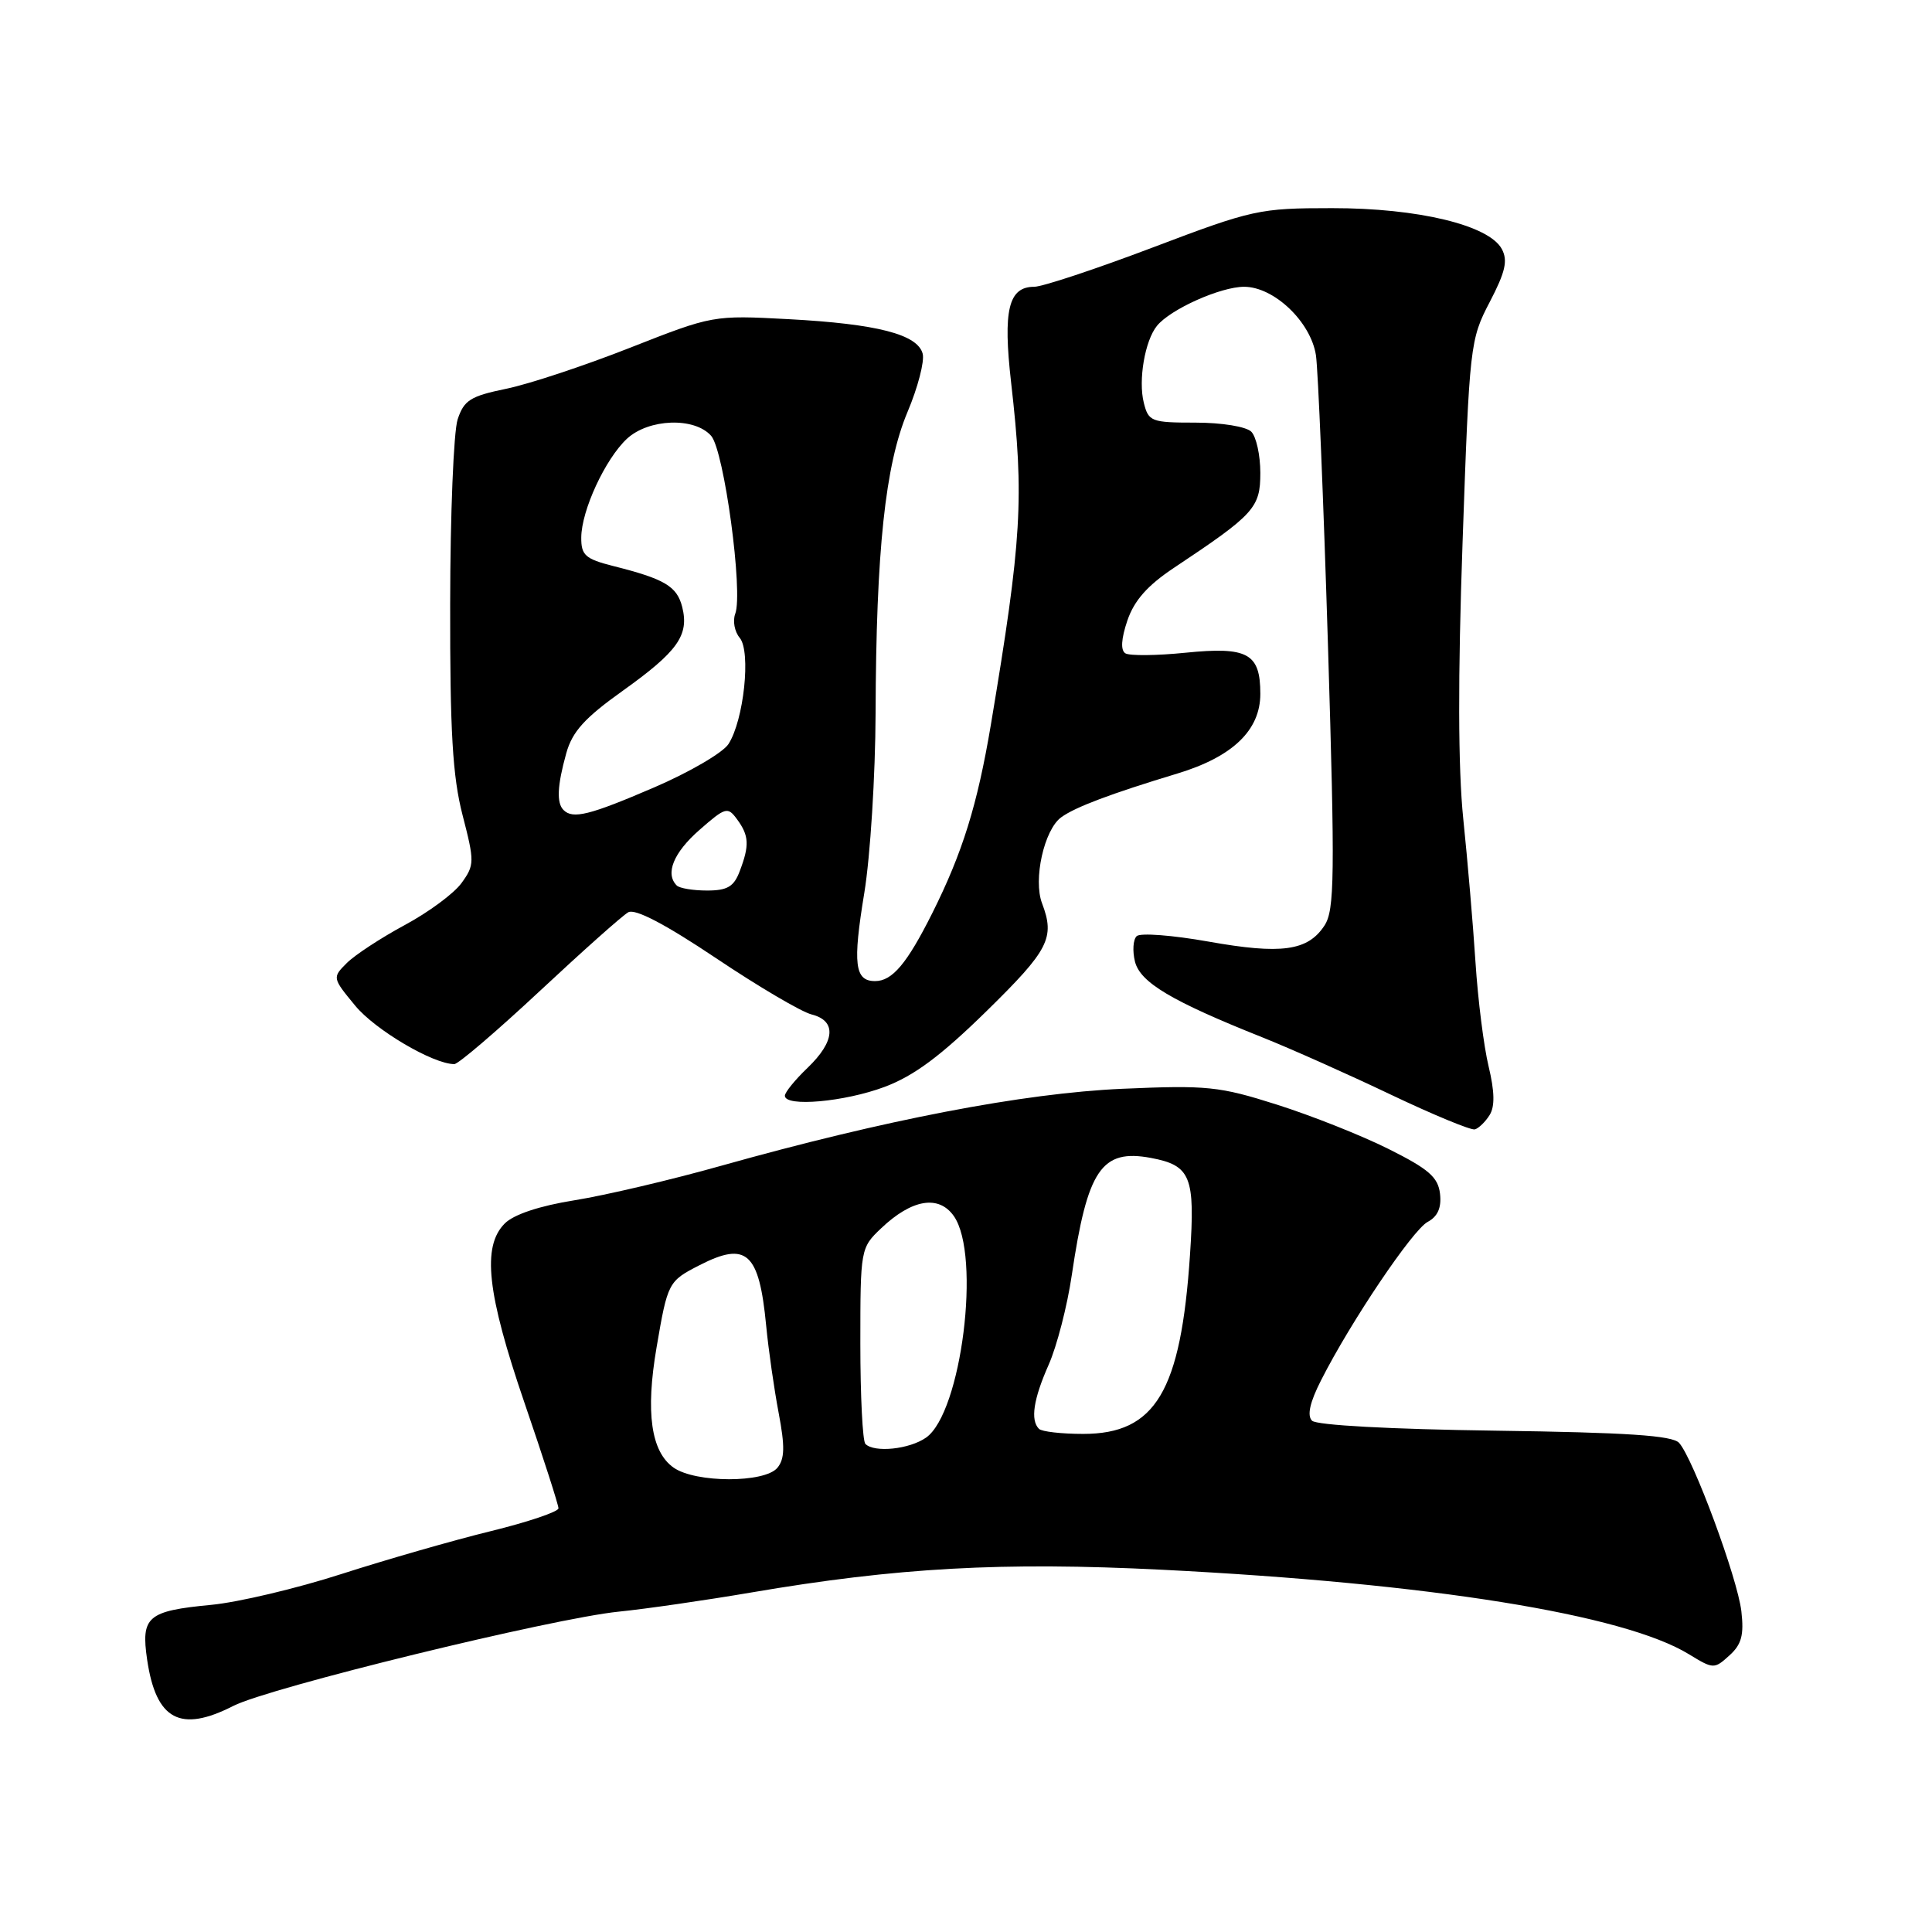 <?xml version="1.0" encoding="UTF-8" standalone="no"?>
<!DOCTYPE svg PUBLIC "-//W3C//DTD SVG 1.1//EN" "http://www.w3.org/Graphics/SVG/1.1/DTD/svg11.dtd" >
<svg xmlns="http://www.w3.org/2000/svg" xmlns:xlink="http://www.w3.org/1999/xlink" version="1.1" viewBox="0 0 256 256">
 <g >
 <path fill="currentColor"
d=" M 30.92 226.04 C 35.68 223.61 73.19 214.44 82.00 213.55 C 85.58 213.19 93.45 212.05 99.50 211.02 C 118.87 207.71 132.84 206.94 154.00 208.00 C 189.52 209.79 215.17 213.91 223.80 219.20 C 227.02 221.17 227.15 221.18 229.15 219.36 C 230.77 217.90 231.10 216.65 230.74 213.50 C 230.23 209.12 224.37 193.28 222.49 191.19 C 221.61 190.21 215.60 189.81 198.09 189.57 C 184.24 189.38 174.45 188.85 173.85 188.25 C 173.17 187.57 173.56 185.81 175.06 182.87 C 178.98 175.13 187.17 162.98 189.17 161.91 C 190.51 161.19 191.02 160.03 190.81 158.18 C 190.56 155.99 189.31 154.90 184.00 152.25 C 180.43 150.46 173.77 147.82 169.20 146.37 C 161.55 143.94 159.95 143.78 148.70 144.27 C 135.60 144.85 117.24 148.38 95.56 154.47 C 88.93 156.34 80.19 158.39 76.14 159.04 C 71.50 159.78 68.08 160.92 66.89 162.11 C 63.84 165.16 64.52 171.35 69.50 185.89 C 71.98 193.12 74.00 199.40 74.00 199.86 C 74.00 200.31 69.95 201.68 65.01 202.89 C 60.06 204.10 51.17 206.66 45.26 208.56 C 39.34 210.47 31.58 212.31 28.00 212.65 C 19.52 213.46 18.66 214.21 19.50 219.94 C 20.68 227.91 23.89 229.63 30.92 226.04 Z  M 197.38 147.75 C 198.09 146.63 198.05 144.64 197.25 141.31 C 196.61 138.67 195.83 132.45 195.51 127.50 C 195.19 122.55 194.46 114.00 193.89 108.50 C 193.20 101.79 193.17 89.71 193.80 71.80 C 194.71 45.73 194.80 44.99 197.39 40.03 C 199.47 36.04 199.82 34.53 199.00 33.00 C 197.31 29.84 187.91 27.57 176.50 27.58 C 166.87 27.58 165.99 27.77 152.75 32.79 C 145.20 35.65 138.12 38.00 137.04 38.00 C 133.62 38.00 132.88 41.10 133.98 50.71 C 135.73 65.99 135.40 71.50 131.30 96.00 C 129.51 106.66 127.54 112.99 123.52 121.02 C 120.17 127.70 118.23 130.00 115.95 130.00 C 113.25 130.00 112.97 127.75 114.53 118.28 C 115.32 113.45 115.99 102.75 116.02 94.50 C 116.09 72.91 117.30 61.60 120.25 54.59 C 121.62 51.35 122.52 47.88 122.26 46.87 C 121.58 44.30 116.22 42.92 104.48 42.29 C 94.49 41.76 94.44 41.77 83.48 46.08 C 77.44 48.46 70.05 50.91 67.05 51.52 C 62.34 52.49 61.48 53.03 60.64 55.57 C 60.11 57.18 59.66 68.17 59.65 80.00 C 59.62 96.95 59.97 102.88 61.29 108.00 C 62.89 114.19 62.88 114.62 61.16 117.00 C 60.17 118.38 56.77 120.89 53.62 122.58 C 50.47 124.28 47.02 126.54 45.95 127.61 C 44.02 129.53 44.04 129.59 47.06 133.25 C 49.71 136.47 57.39 141.00 60.20 141.00 C 60.72 141.00 65.81 136.65 71.51 131.33 C 77.21 126.01 82.49 121.30 83.25 120.88 C 84.16 120.37 88.14 122.45 94.86 126.95 C 100.48 130.72 106.18 134.08 107.54 134.42 C 110.88 135.26 110.67 137.98 107.00 141.50 C 105.35 143.08 104.00 144.74 104.00 145.19 C 104.00 146.71 111.90 146.01 117.21 144.02 C 121.11 142.56 124.66 139.92 130.75 133.95 C 138.99 125.87 139.81 124.27 138.08 119.70 C 136.88 116.56 138.35 109.95 140.61 108.30 C 142.45 106.95 147.21 105.16 156.00 102.50 C 163.34 100.28 167.00 96.76 167.00 91.94 C 167.00 86.57 165.34 85.66 157.08 86.49 C 153.25 86.88 149.67 86.91 149.12 86.57 C 148.47 86.17 148.56 84.66 149.38 82.23 C 150.29 79.56 152.05 77.57 155.57 75.23 C 166.21 68.15 167.00 67.29 167.00 62.66 C 167.00 60.32 166.46 57.86 165.80 57.20 C 165.13 56.53 161.89 56.00 158.41 56.00 C 152.56 56.00 152.18 55.86 151.56 53.37 C 150.81 50.39 151.70 45.15 153.30 43.18 C 155.07 40.98 161.73 38.00 164.85 38.00 C 168.82 38.00 173.69 42.65 174.37 47.08 C 174.65 48.96 175.37 66.21 175.96 85.41 C 176.90 116.20 176.84 120.59 175.50 122.64 C 173.29 126.01 169.80 126.49 160.10 124.76 C 155.37 123.92 151.11 123.59 150.62 124.04 C 150.14 124.49 150.04 126.01 150.39 127.42 C 151.09 130.19 155.25 132.66 167.26 137.45 C 170.97 138.93 178.62 142.34 184.26 145.03 C 189.89 147.71 194.92 149.79 195.43 149.65 C 195.94 149.50 196.82 148.65 197.38 147.75 Z  M 89.26 194.47 C 86.26 192.37 85.52 187.16 87.00 178.53 C 88.47 169.93 88.55 169.76 92.70 167.64 C 98.93 164.45 100.59 165.95 101.52 175.64 C 101.83 178.87 102.58 184.08 103.18 187.24 C 104.02 191.68 103.98 193.31 103.01 194.49 C 101.32 196.52 92.17 196.51 89.26 194.47 Z  M 114.67 191.33 C 114.30 190.97 114.00 184.98 114.00 178.02 C 114.00 165.53 114.03 165.34 116.75 162.76 C 120.82 158.89 124.39 158.29 126.39 161.14 C 130.02 166.33 127.40 187.20 122.71 190.49 C 120.50 192.04 115.86 192.52 114.67 191.33 Z  M 137.67 189.33 C 136.51 188.18 136.93 185.40 138.96 180.82 C 140.04 178.38 141.42 173.04 142.02 168.94 C 144.09 154.96 145.95 152.21 152.50 153.43 C 157.79 154.43 158.38 155.88 157.68 166.28 C 156.47 184.37 153.11 190.00 143.53 190.00 C 140.67 190.00 138.03 189.70 137.67 189.33 Z  M 89.67 117.33 C 88.11 115.77 89.24 112.99 92.67 109.98 C 96.14 106.94 96.42 106.86 97.67 108.57 C 99.26 110.73 99.32 112.02 98.02 115.43 C 97.25 117.49 96.38 118.00 93.69 118.00 C 91.84 118.00 90.03 117.70 89.67 117.33 Z  M 74.67 107.33 C 73.73 106.40 73.84 104.10 75.03 99.82 C 75.83 96.94 77.47 95.13 82.52 91.53 C 89.81 86.32 91.33 84.18 90.40 80.44 C 89.70 77.68 88.09 76.72 81.25 75.00 C 77.55 74.06 77.00 73.57 77.02 71.21 C 77.05 67.62 80.20 60.82 83.07 58.14 C 85.96 55.46 92.03 55.25 94.23 57.75 C 95.95 59.70 98.50 78.54 97.42 81.34 C 97.07 82.27 97.33 83.70 98.02 84.52 C 99.53 86.34 98.56 95.46 96.52 98.60 C 95.77 99.75 91.33 102.34 86.65 104.35 C 78.12 108.02 75.90 108.57 74.67 107.33 Z "/>
</g>
</svg>